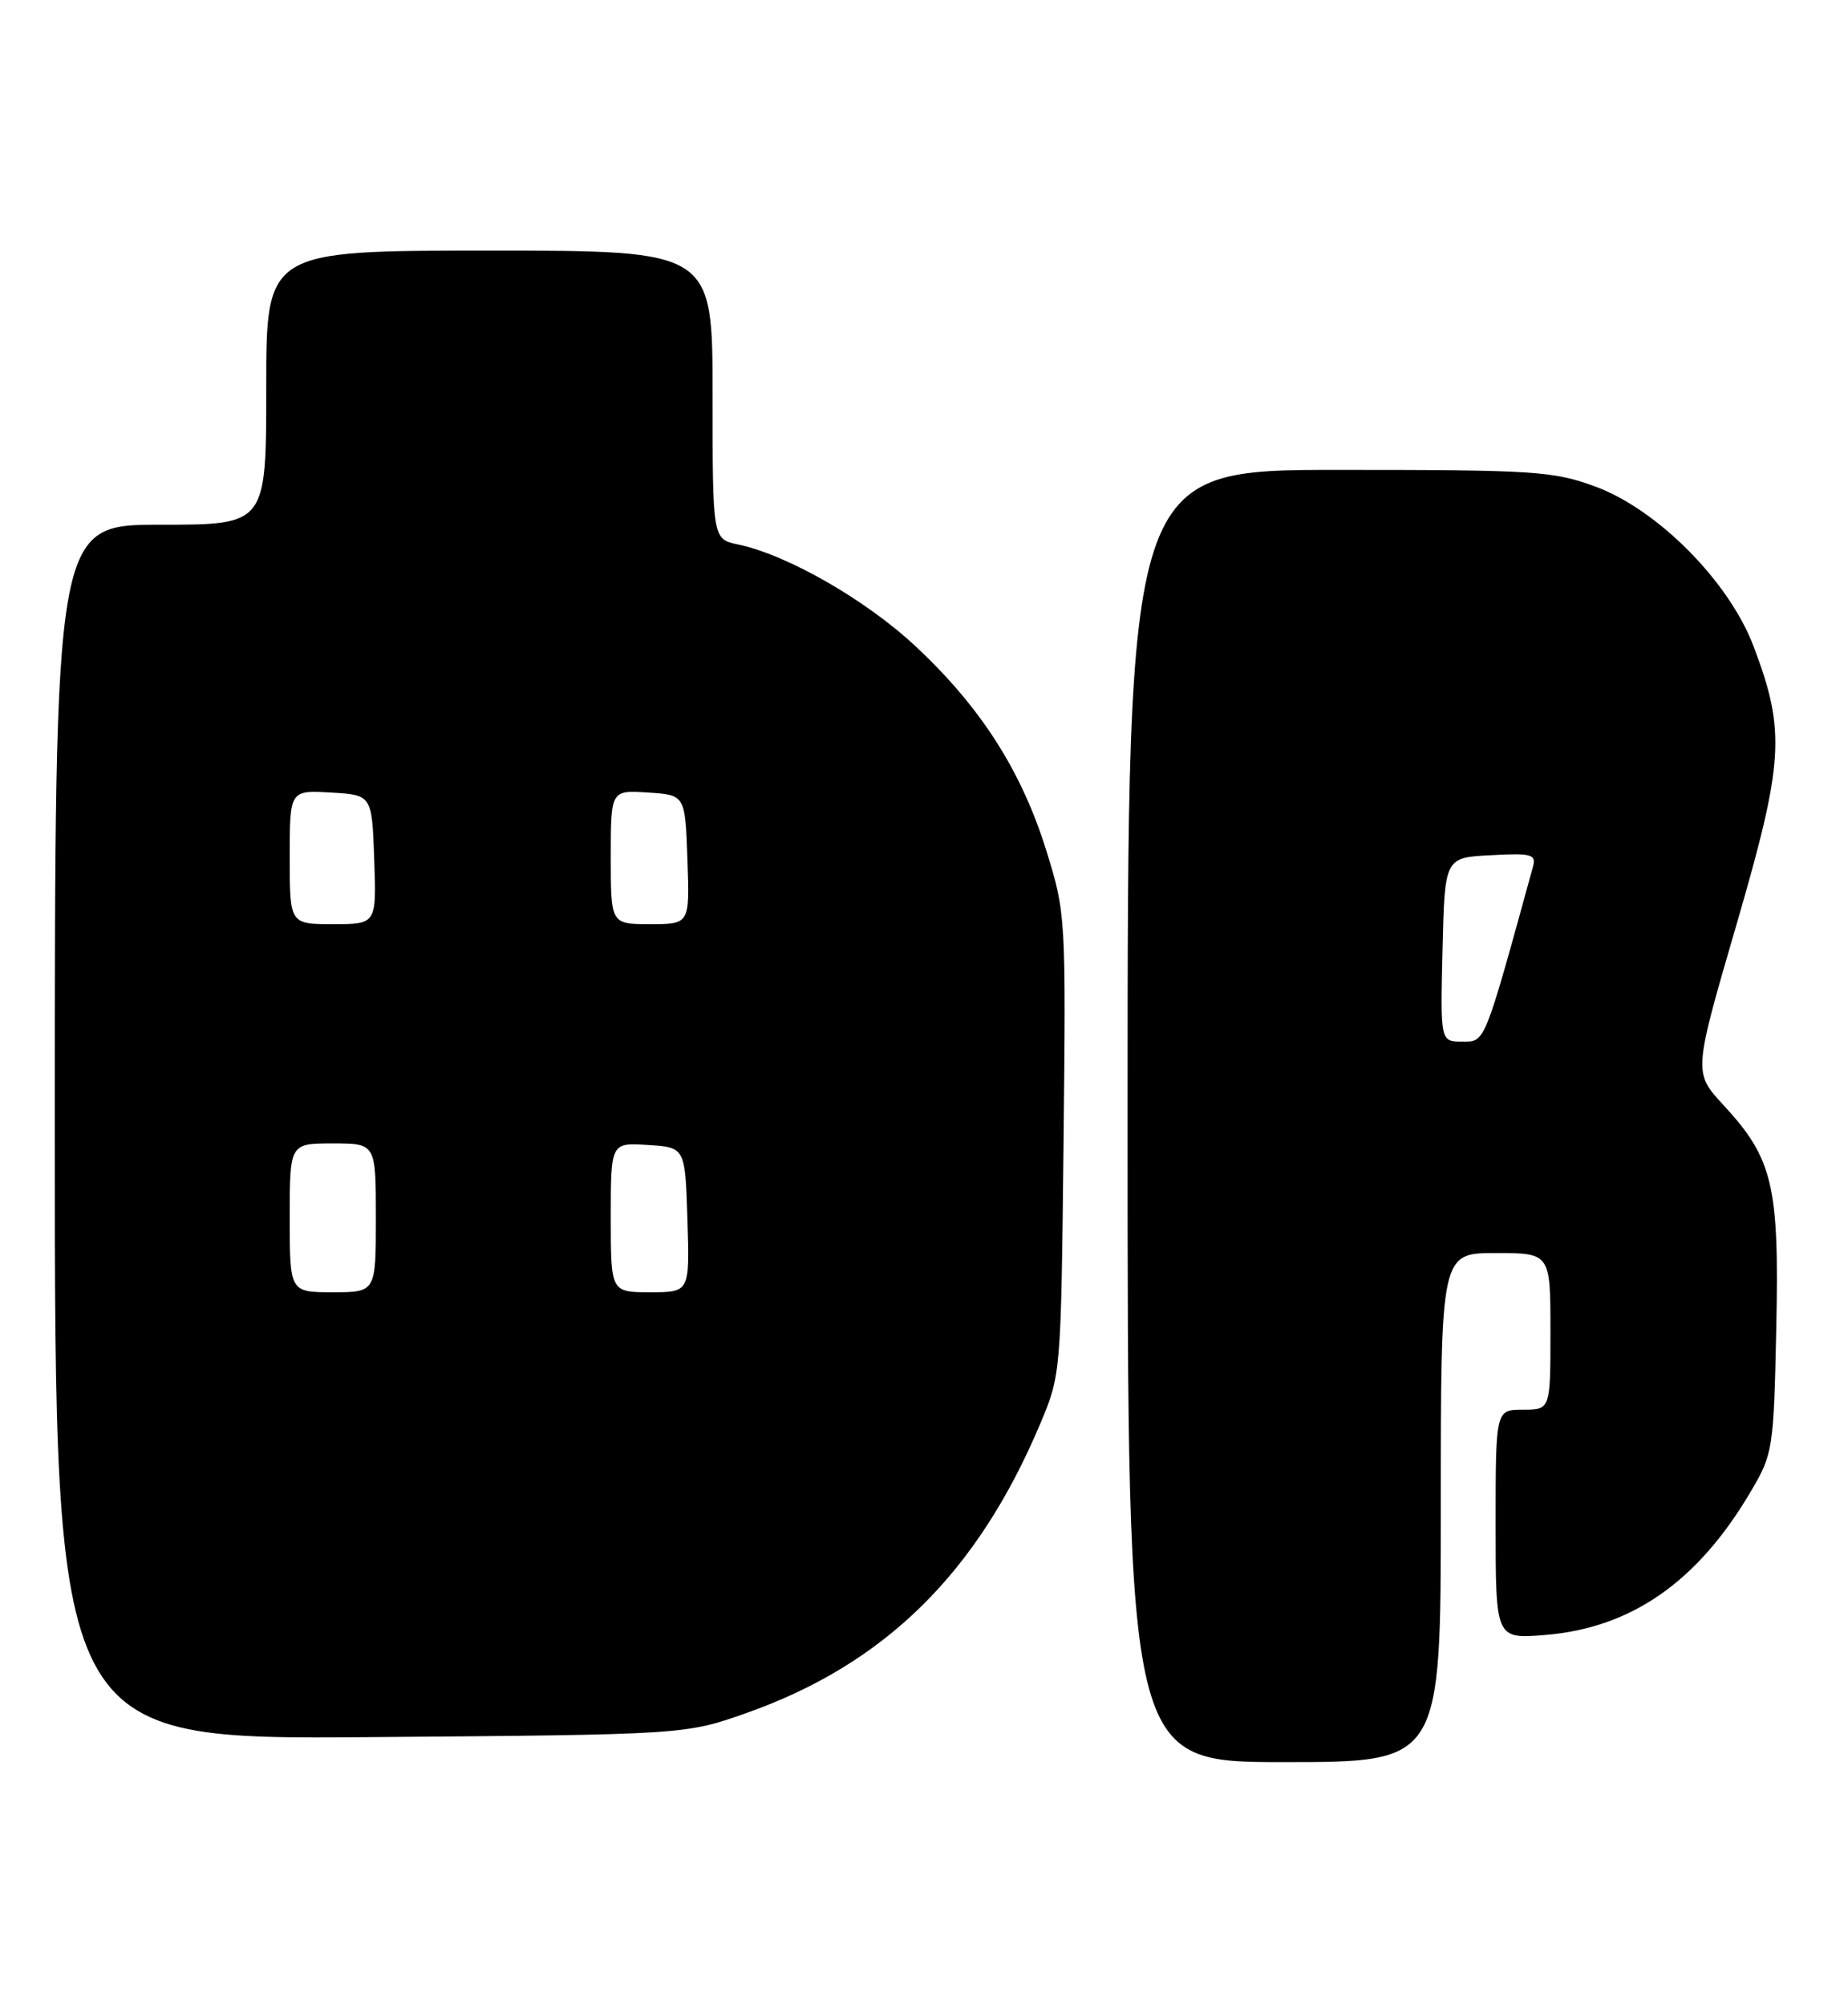 <?xml version="1.0" encoding="UTF-8" standalone="no"?>
<!DOCTYPE svg PUBLIC "-//W3C//DTD SVG 1.1//EN" "http://www.w3.org/Graphics/SVG/1.1/DTD/svg11.dtd" >
<svg xmlns="http://www.w3.org/2000/svg" xmlns:xlink="http://www.w3.org/1999/xlink" version="1.1" viewBox="0 0 236 256">
 <g >
 <path fill="currentColor"
d=" M 184.00 192.50 C 184.00 160.00 184.00 160.00 191.00 160.00 C 198.00 160.00 198.00 160.00 198.00 170.00 C 198.00 180.00 198.00 180.00 194.50 180.00 C 191.00 180.00 191.00 180.00 191.00 194.64 C 191.00 209.27 191.00 209.27 197.27 208.77 C 208.35 207.88 216.82 201.97 223.63 190.37 C 226.41 185.65 226.51 185.01 226.84 169.63 C 227.23 151.39 226.42 147.95 220.10 141.11 C 216.26 136.95 216.26 136.95 221.71 118.23 C 227.82 97.24 228.06 93.42 223.95 82.55 C 220.83 74.27 211.69 65.05 203.71 62.12 C 198.35 60.15 195.96 60.00 170.96 60.00 C 144.00 60.00 144.00 60.00 144.00 142.50 C 144.00 225.00 144.00 225.00 164.00 225.00 C 184.00 225.00 184.00 225.00 184.00 192.50 Z  M 95.33 218.73 C 113.00 212.48 124.82 200.85 132.85 181.78 C 135.48 175.54 135.50 175.30 135.82 146.09 C 136.13 116.98 136.11 116.60 133.60 108.55 C 130.43 98.39 125.21 90.25 116.90 82.50 C 110.53 76.56 100.53 70.84 94.25 69.52 C 91.00 68.84 91.00 68.84 91.00 50.42 C 91.00 32.00 91.00 32.00 62.50 32.00 C 34.00 32.00 34.00 32.00 34.00 49.50 C 34.00 67.00 34.00 67.00 20.50 67.00 C 7.00 67.00 7.00 67.00 7.00 144.56 C 7.00 222.12 7.00 222.12 47.25 221.81 C 87.50 221.49 87.50 221.49 95.33 218.73 Z  M 184.22 121.25 C 184.50 109.50 184.50 109.50 190.38 109.20 C 195.64 108.92 196.21 109.08 195.76 110.70 C 189.47 133.56 189.70 133.00 186.73 133.00 C 183.94 133.00 183.94 133.00 184.22 121.25 Z  M 37.00 155.50 C 37.00 146.00 37.00 146.00 42.50 146.00 C 48.00 146.00 48.00 146.00 48.00 155.50 C 48.00 165.00 48.00 165.00 42.50 165.00 C 37.00 165.00 37.00 165.00 37.00 155.50 Z  M 78.00 155.45 C 78.00 145.89 78.00 145.89 82.75 146.20 C 87.50 146.50 87.50 146.50 87.79 155.75 C 88.08 165.00 88.08 165.00 83.04 165.00 C 78.00 165.00 78.00 165.00 78.00 155.45 Z  M 37.00 109.45 C 37.00 100.90 37.00 100.90 42.25 101.20 C 47.50 101.50 47.50 101.50 47.79 109.75 C 48.08 118.00 48.08 118.00 42.54 118.00 C 37.00 118.00 37.00 118.00 37.00 109.45 Z  M 78.00 109.45 C 78.00 100.89 78.00 100.89 82.75 101.20 C 87.50 101.50 87.50 101.50 87.79 109.75 C 88.08 118.00 88.08 118.00 83.04 118.00 C 78.00 118.00 78.00 118.00 78.00 109.45 Z "/>
</g>
</svg>